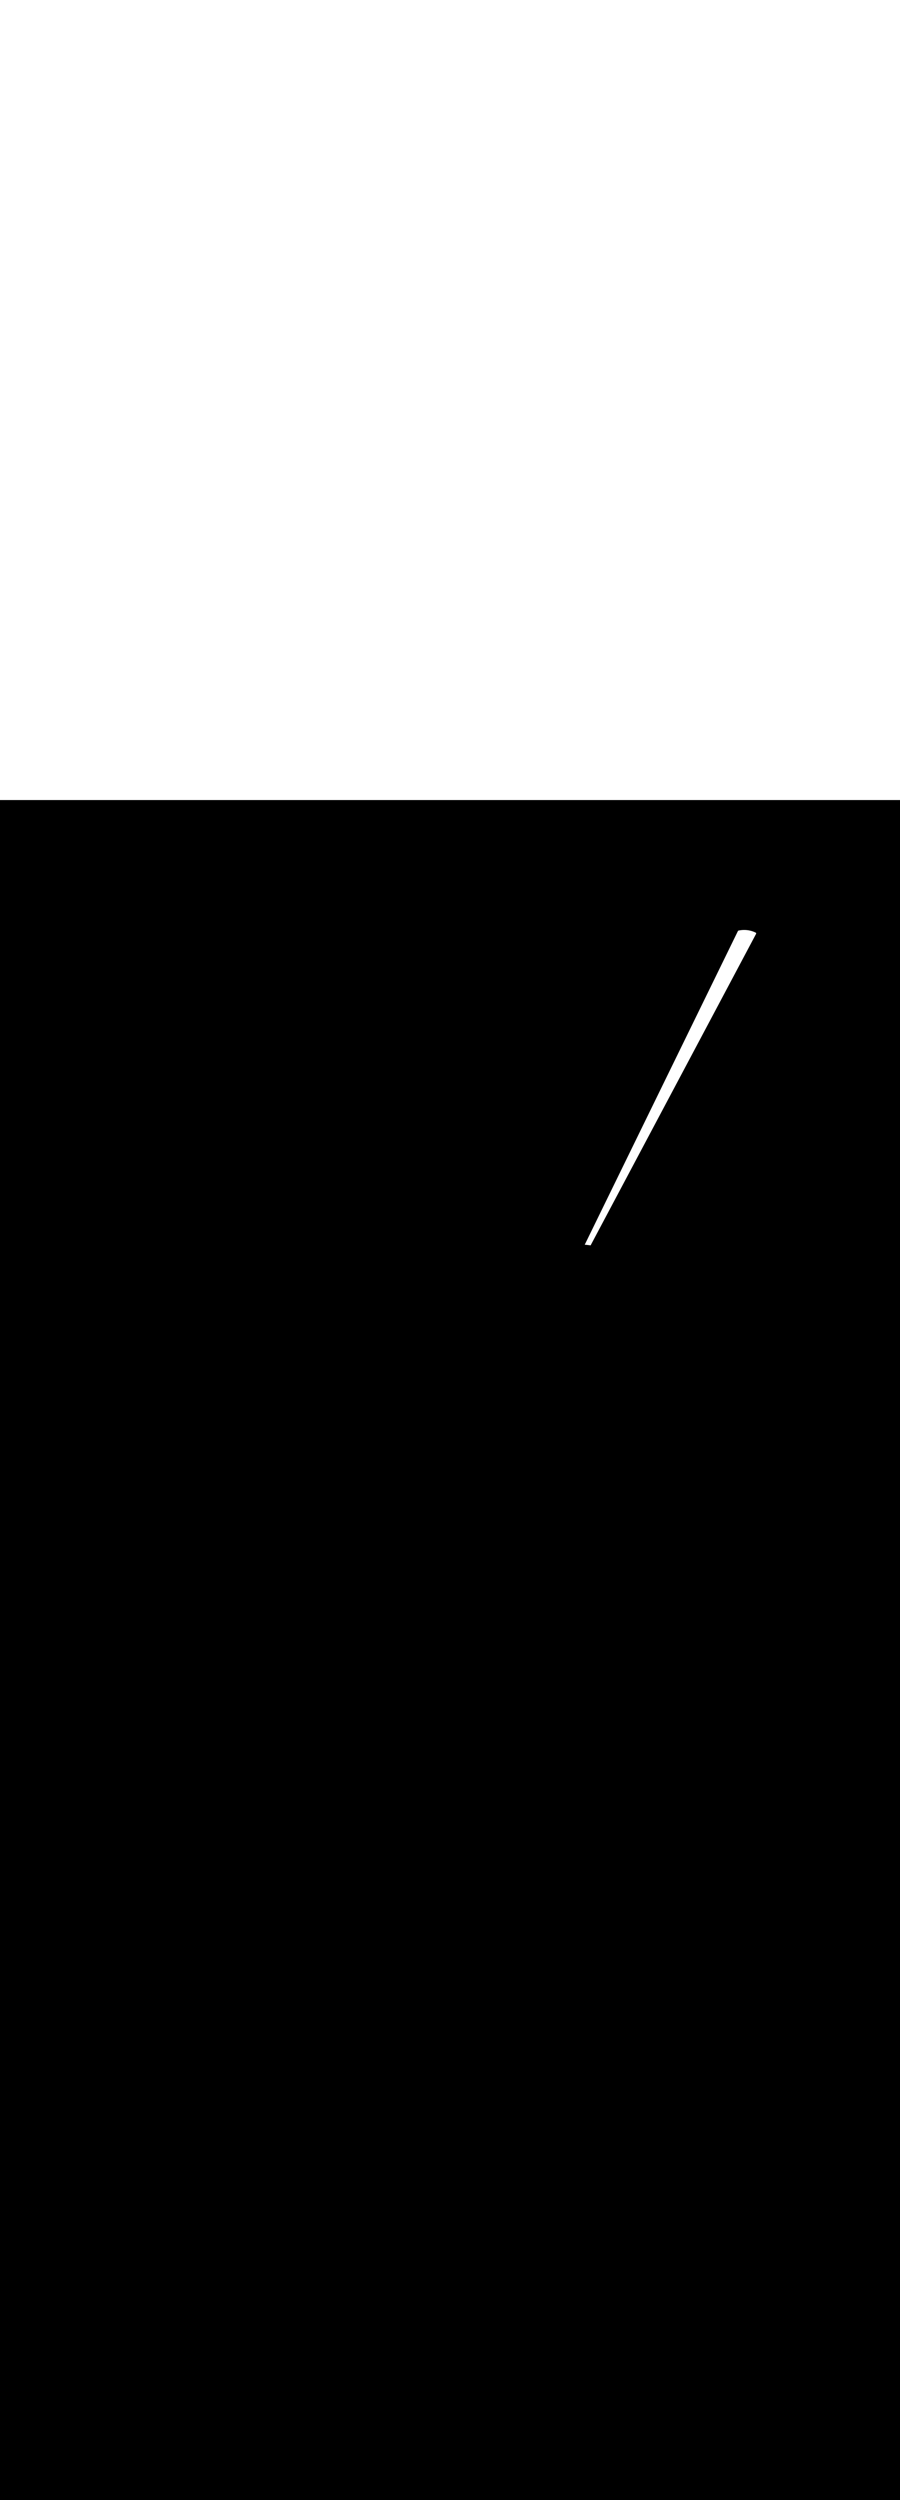 <ns0:svg xmlns:ns0="http://www.w3.org/2000/svg" version="1.1" id="Layer_1" x="0px" y="0px" viewBox="0 0 500 500" style="width: 180px;" xml:space="preserve" data-imageid="sushi-85" imageName="Sushi" class="illustrations_image"><ns0:rect x="0" y="0" width="100%" height="100%" fill="black" /><ns0:g id="white-shapes" style="display:inline;opacity:1"><ns0:style type="text/css" style="fill:white;display:inline;opacity:1" fill="white" /><ns0:path class="st3_sushi-85" d="M 410.291 72.512 L 410.243 72.525 L 410.196 72.543 L 410.152 72.566 L 410.11 72.593 L 410.071 72.624 L 410.035 72.658 L 410.003 72.696 L 409.975 72.737 L 409.951 72.781 L 409.057 74.611 L 408.163 76.441 L 407.269 78.271 L 406.375 80.102 L 405.481 81.932 L 402.799 87.423 L 401.905 89.253 L 401.011 91.084 L 400.117 92.914 L 399.223 94.744 L 397.436 98.405 L 396.542 100.235 L 395.648 102.065 L 394.754 103.896 L 393.86 105.726 L 392.966 107.556 L 391.178 111.217 L 390.284 113.047 L 388.496 116.708 L 387.602 118.538 L 386.708 120.368 L 385.814 122.199 L 384.92 124.029 L 383.133 127.69 L 382.239 129.52 L 381.345 131.35 L 379.557 135.011 L 378.663 136.841 L 377.769 138.671 L 376.875 140.502 L 375.981 142.332 L 375.087 144.162 L 373.299 147.823 L 372.405 149.653 L 371.511 151.484 L 370.617 153.314 L 369.723 155.144 L 368.83 156.975 L 367.936 158.805 L 367.042 160.635 L 366.148 162.465 L 365.254 164.296 L 364.36 166.126 L 362.572 169.787 L 361.678 171.617 L 360.784 173.447 L 358.996 177.108 L 358.102 178.938 L 357.208 180.768 L 356.314 182.599 L 355.42 184.429 L 354.526 186.259 L 353.633 188.09 L 352.739 189.92 L 350.951 193.581 L 350.057 195.411 L 349.163 197.241 L 348.269 199.071 L 347.375 200.902 L 346.481 202.732 L 345.587 204.562 L 344.693 206.393 L 343.799 208.223 L 342.905 210.053 L 342.011 211.884 L 341.117 213.714 L 340.223 215.544 L 339.33 217.375 L 338.436 219.205 L 337.542 221.035 L 336.648 222.865 L 335.754 224.696 L 334.86 226.526 L 333.966 228.356 L 333.072 230.187 L 332.178 232.017 L 331.284 233.847 L 330.39 235.678 L 329.496 237.508 L 327.708 241.168 L 326.814 242.999 L 325.92 244.829 L 324.845 247.031 L 325.755 247.096 L 327.783 247.339 L 328.115 247.396 L 328.826 246.056 L 329.807 244.209 L 331.769 240.516 L 332.75 238.67 L 333.73 236.823 L 334.711 234.977 L 335.692 233.131 L 336.673 231.284 L 337.654 229.438 L 338.634 227.591 L 339.615 225.745 L 340.596 223.898 L 341.577 222.052 L 342.558 220.205 L 343.539 218.359 L 344.519 216.512 L 345.5 214.666 L 346.481 212.819 L 347.462 210.973 L 348.443 209.126 L 350.404 205.434 L 351.385 203.587 L 352.366 201.741 L 353.347 199.894 L 354.327 198.048 L 356.289 194.355 L 357.27 192.508 L 358.251 190.662 L 359.231 188.815 L 361.193 185.122 L 362.174 183.276 L 364.136 179.583 L 365.116 177.737 L 367.078 174.044 L 368.059 172.197 L 369.04 170.351 L 370.02 168.504 L 371.982 164.811 L 372.963 162.965 L 373.944 161.118 L 374.924 159.272 L 375.905 157.425 L 376.886 155.579 L 377.867 153.733 L 378.848 151.886 L 379.828 150.04 L 380.809 148.193 L 382.771 144.5 L 383.752 142.654 L 384.732 140.807 L 385.713 138.961 L 386.694 137.114 L 388.656 133.421 L 389.637 131.575 L 390.617 129.728 L 391.598 127.882 L 392.579 126.036 L 393.56 124.189 L 394.541 122.343 L 395.521 120.496 L 396.502 118.65 L 397.483 116.803 L 398.464 114.957 L 399.445 113.11 L 400.425 111.264 L 401.406 109.417 L 402.387 107.571 L 403.368 105.724 L 404.349 103.878 L 405.329 102.032 L 406.31 100.185 L 407.291 98.339 L 408.272 96.492 L 409.253 94.646 L 410.233 92.799 L 411.214 90.953 L 412.195 89.106 L 413.176 87.26 L 415.138 83.567 L 416.118 81.72 L 417.099 79.874 L 418.08 78.027 L 419.061 76.181 L 420.042 74.335 L 420.063 74.289 L 420.079 74.242 L 420.091 74.194 L 420.098 74.144 L 420.1 74.094 L 420.097 74.044 L 420.089 73.995 L 420.076 73.947 L 420.058 73.9 L 420.036 73.855 L 420.01 73.813 L 419.979 73.774 L 419.944 73.738 L 419.907 73.705 L 419.866 73.676 L 419.822 73.652 L 419.737 73.61 L 419.734 73.608 L 419.648 73.567 L 419.645 73.565 L 419.56 73.524 L 419.556 73.523 L 419.47 73.483 L 419.467 73.481 L 419.381 73.441 L 419.378 73.44 L 419.291 73.401 L 419.288 73.399 L 419.201 73.361 L 419.198 73.359 L 419.111 73.322 L 419.108 73.32 L 419.021 73.283 L 419.017 73.282 L 418.93 73.245 L 418.926 73.244 L 418.839 73.208 L 418.835 73.206 L 418.747 73.171 L 418.744 73.17 L 418.656 73.135 L 418.652 73.134 L 418.564 73.1 L 418.56 73.098 L 418.472 73.065 L 418.468 73.064 L 418.379 73.031 L 418.376 73.03 L 418.287 72.997 L 418.283 72.996 L 418.194 72.965 L 418.191 72.964 L 418.101 72.933 L 418.097 72.931 L 418.007 72.901 L 418.004 72.9 L 417.914 72.87 L 417.911 72.869 L 417.82 72.84 L 417.817 72.839 L 417.726 72.81 L 417.723 72.809 L 417.632 72.782 L 417.629 72.781 L 417.538 72.753 L 417.534 72.752 L 417.443 72.726 L 417.44 72.725 L 417.348 72.699 L 417.345 72.698 L 417.253 72.672 L 417.25 72.672 L 417.158 72.647 L 417.155 72.646 L 417.063 72.622 L 417.06 72.621 L 416.967 72.598 L 416.964 72.597 L 416.872 72.574 L 416.868 72.573 L 416.776 72.551 L 416.773 72.55 L 416.68 72.528 L 416.677 72.528 L 416.584 72.507 L 416.58 72.506 L 416.487 72.486 L 416.484 72.485 L 416.391 72.465 L 416.388 72.465 L 416.294 72.446 L 416.291 72.445 L 416.198 72.427 L 416.194 72.426 L 416.101 72.408 L 416.097 72.408 L 416.004 72.39 L 416 72.39 L 415.906 72.373 L 415.903 72.373 L 415.809 72.357 L 415.806 72.356 L 415.712 72.341 L 415.708 72.341 L 415.614 72.326 L 415.611 72.326 L 415.516 72.312 L 415.513 72.311 L 415.419 72.298 L 415.415 72.297 L 415.321 72.285 L 415.317 72.284 L 415.223 72.272 L 415.219 72.272 L 415.125 72.26 L 415.121 72.26 L 415.027 72.249 L 415.023 72.249 L 414.928 72.239 L 414.925 72.239 L 414.83 72.229 L 414.827 72.229 L 414.732 72.22 L 414.728 72.22 L 414.633 72.212 L 414.63 72.211 L 414.534 72.204 L 414.531 72.204 L 414.436 72.197 L 414.432 72.196 L 414.337 72.19 L 414.334 72.19 L 414.238 72.184 L 414.235 72.184 L 414.14 72.179 L 414.136 72.179 L 414.041 72.175 L 414.037 72.175 L 413.942 72.171 L 413.938 72.171 L 413.843 72.168 L 413.84 72.168 L 413.744 72.166 L 413.741 72.166 L 413.645 72.164 L 413.642 72.164 L 413.546 72.163 L 413.543 72.163 L 413.447 72.163 L 413.444 72.163 L 413.348 72.163 L 413.344 72.163 L 413.249 72.164 L 413.245 72.164 L 413.15 72.166 L 413.146 72.166 L 413.051 72.168 L 413.047 72.168 L 412.951 72.171 L 412.948 72.171 L 412.852 72.175 L 412.849 72.175 L 412.753 72.179 L 412.75 72.179 L 412.654 72.184 L 412.651 72.184 L 412.555 72.19 L 412.552 72.19 L 412.456 72.196 L 412.453 72.196 L 412.357 72.203 L 412.354 72.204 L 412.258 72.211 L 412.255 72.211 L 412.159 72.22 L 412.156 72.22 L 412.06 72.229 L 412.057 72.229 L 411.961 72.239 L 411.958 72.239 L 411.863 72.249 L 411.859 72.25 L 411.764 72.26 L 411.76 72.261 L 411.665 72.272 L 411.662 72.273 L 411.567 72.285 L 411.563 72.285 L 411.468 72.298 L 411.464 72.299 L 411.369 72.312 L 411.366 72.313 L 411.271 72.327 L 411.268 72.327 L 411.173 72.342 L 411.169 72.343 L 411.074 72.358 L 411.071 72.359 L 410.976 72.375 L 410.973 72.376 L 410.878 72.393 L 410.875 72.393 L 410.78 72.411 L 410.777 72.411 L 410.682 72.43 L 410.679 72.43 L 410.584 72.449 L 410.581 72.45 L 410.487 72.469 L 410.483 72.47 L 410.389 72.49 L 410.386 72.491 L 410.292 72.512 L 410.292 72.512 L 410.291 72.512 Z" id="element_22" style="fill:white;display:inline;opacity:1" fill="white" /></ns0:g></ns0:svg>